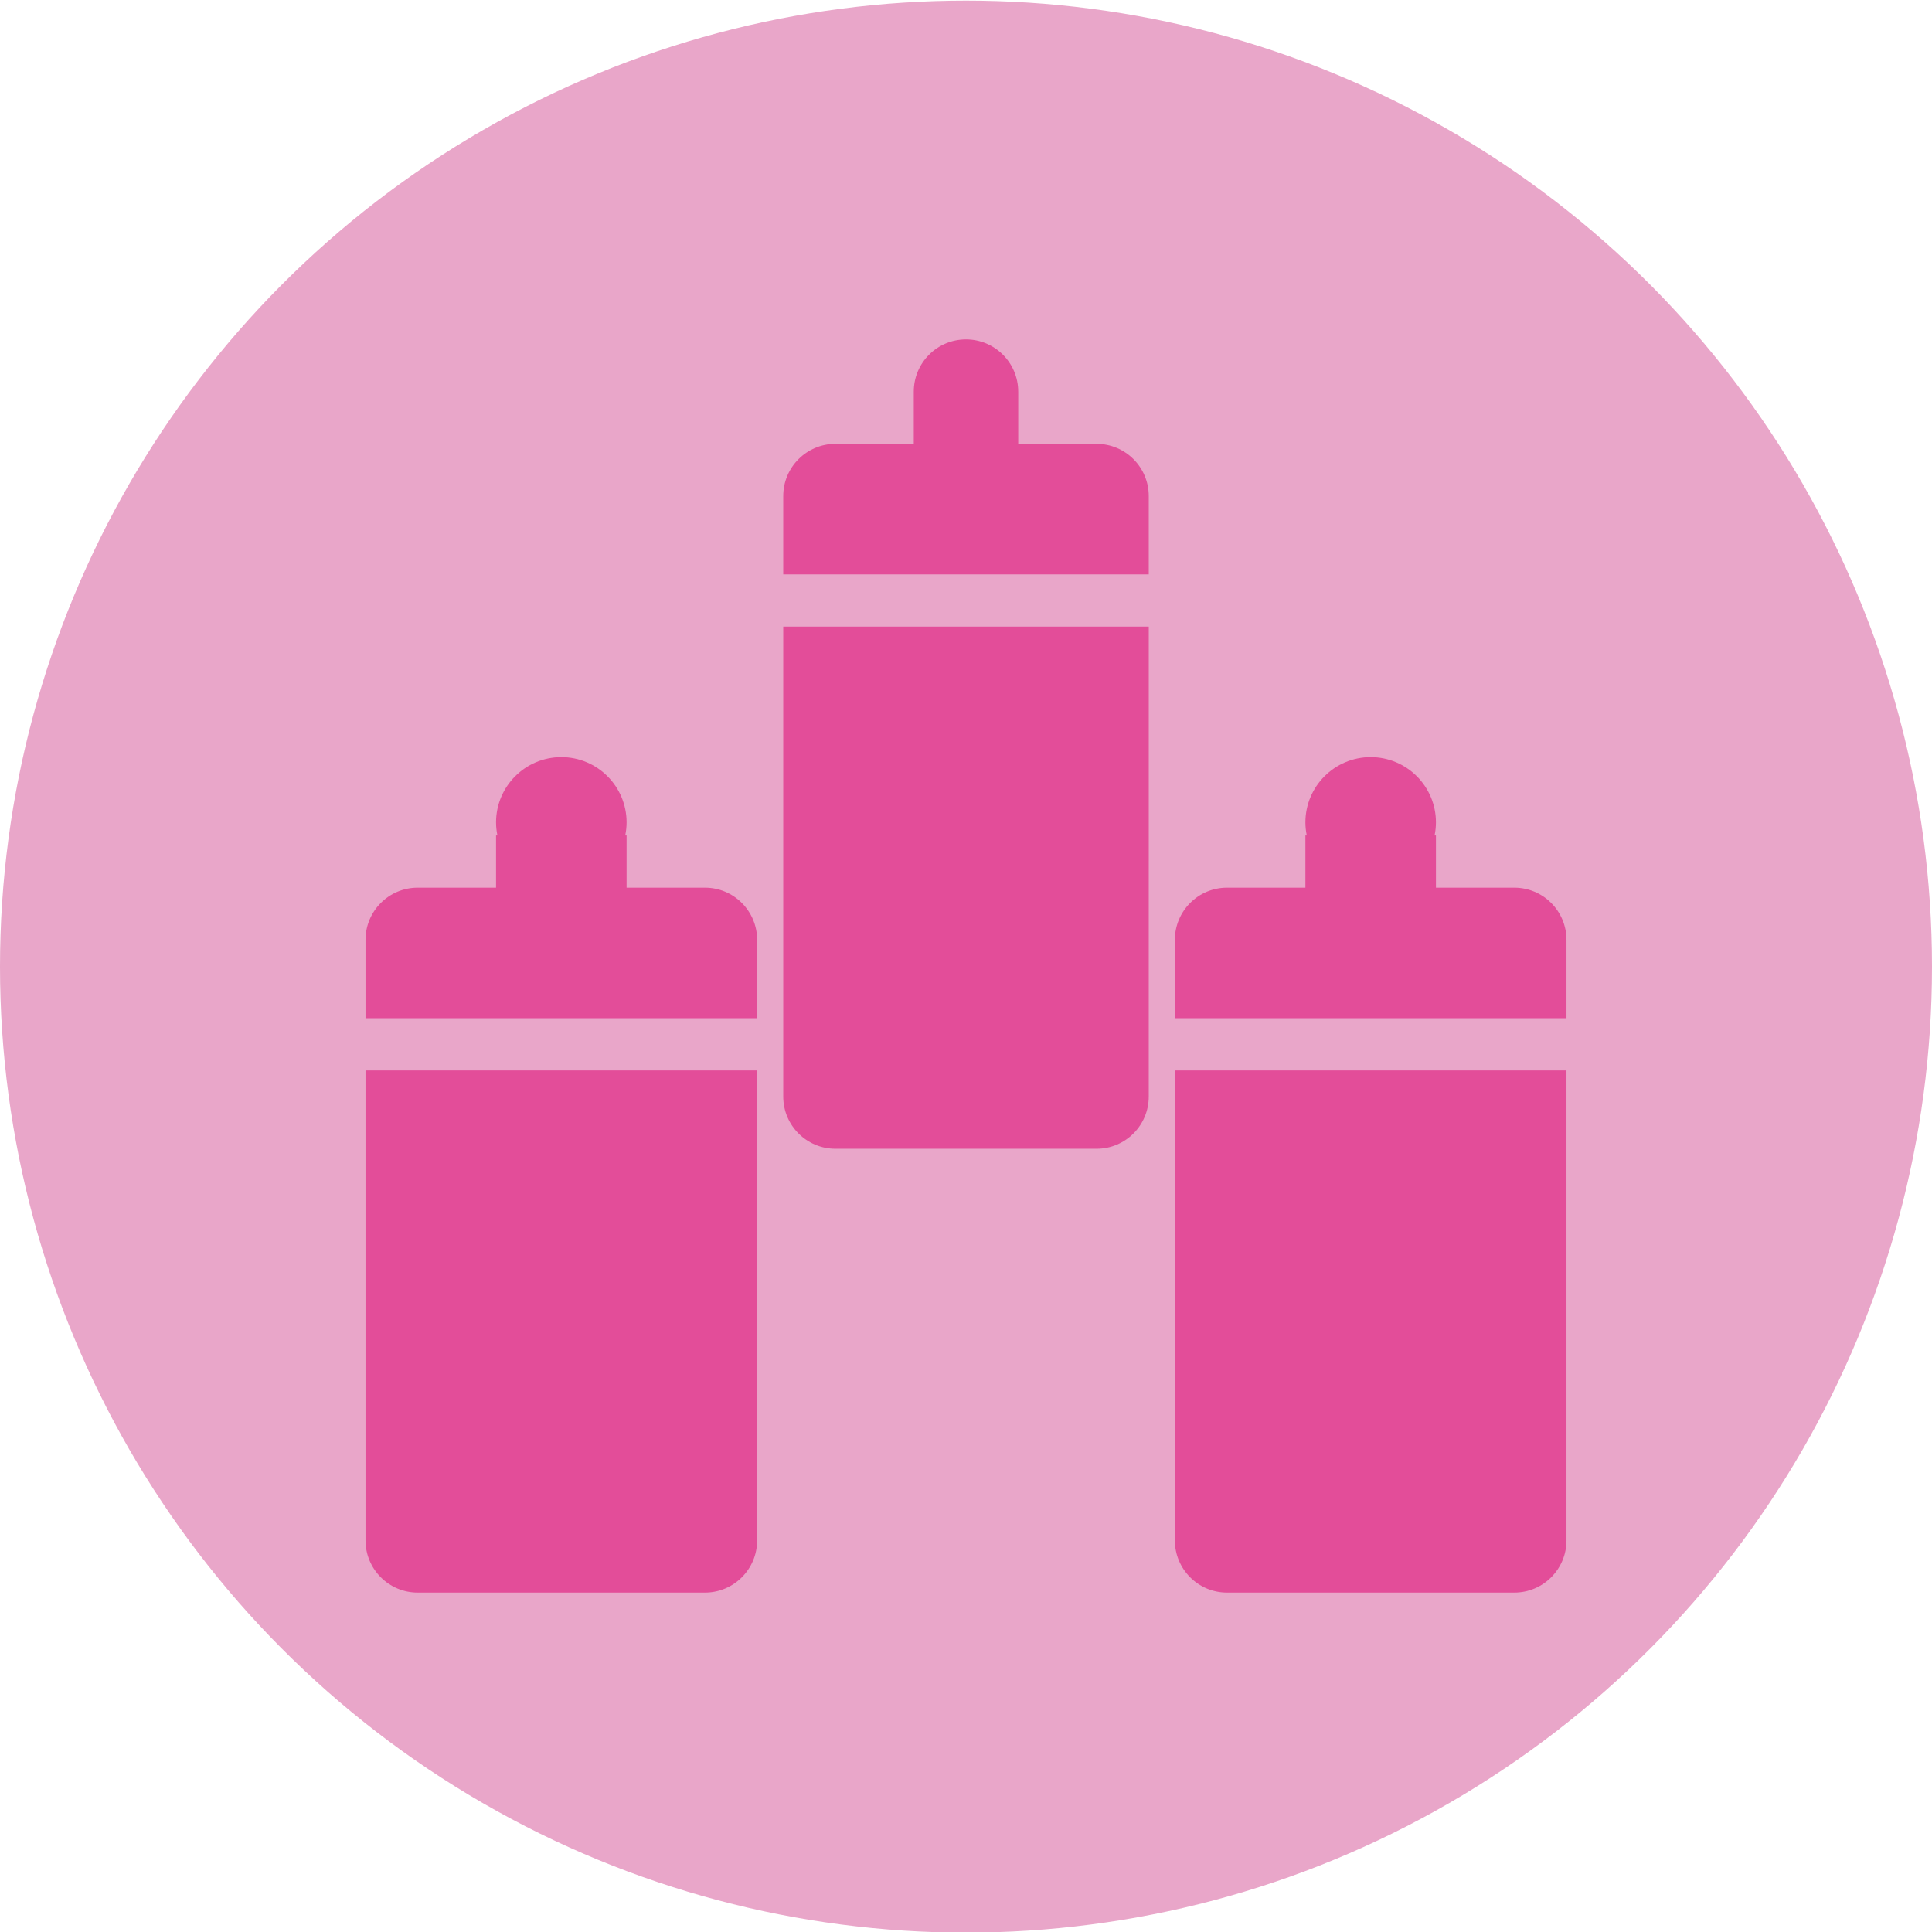 <?xml version="1.0" encoding="utf-8"?>
<!-- Generator: Adobe Illustrator 25.2.3, SVG Export Plug-In . SVG Version: 6.00 Build 0)  -->
<svg version="1.1" xmlns="http://www.w3.org/2000/svg" xmlns:xlink="http://www.w3.org/1999/xlink" x="0px" y="0px"
	 viewBox="0 0 1554 1554" style="enable-background:new 0 0 1554 1554;" xml:space="preserve">
<style type="text/css">
	.st0{fill:#E9A6C9;}
	.st1{fill:#FBC089;}
	.st2{fill:#C7E2C0;}
	.st3{fill:#9BD2CA;}
	.st4{fill:#489B91;}
	.st5{fill:#E34D99;}
	.st6{fill:#EC8231;}
	.st7{fill:#76BF60;}
</style>
<g id="base_grid">
	<circle class="st0" cx="777" cy="777.5" r="777"/>
</g>
<g id="design">
	<g>
		<g>
			<path class="st5" d="M945,1239c0,23.2,18.8,42,42,42h231c23.2,0,42-18.8,42-42V861H945V1239z"/>
			<path class="st5" d="M1218,714h-63v-42h-1.1c0.7-3.4,1.1-6.9,1.1-10.5c0-29-23.5-52.5-52.5-52.5s-52.5,23.5-52.5,52.5
				c0,3.6,0.4,7.1,1.1,10.5h-1.1v42h-63c-23.2,0-42,18.8-42,42v63h315v-63C1260,732.8,1241.2,714,1218,714z"/>
		</g>
		<g>
			<path class="st5" d="M294,1239c0,23.2,18.8,42,42,42h231c23.2,0,42-18.8,42-42V861H294V1239z"/>
			<path class="st5" d="M567,714h-63v-42h-1.1c0.7-3.4,1.1-6.9,1.1-10.5c0-29-23.5-52.5-52.5-52.5S399,632.5,399,661.5
				c0,3.6,0.4,7.1,1.1,10.5H399v42h-63c-23.2,0-42,18.8-42,42v63h315v-63C609,732.8,590.2,714,567,714z"/>
		</g>
		<g>
			<path class="st5" d="M630,882c0,23.2,18.8,42,42,42h210c23.2,0,42-18.8,42-42V504H630V882z"/>
			<path class="st5" d="M882,357h-63v-42c0-23.2-18.8-42-42-42s-42,18.8-42,42v42h-63c-23.2,0-42,18.8-42,42v63h294v-63
				C924,375.8,905.2,357,882,357z"/>
		</g>
	</g>
</g>
</svg>
